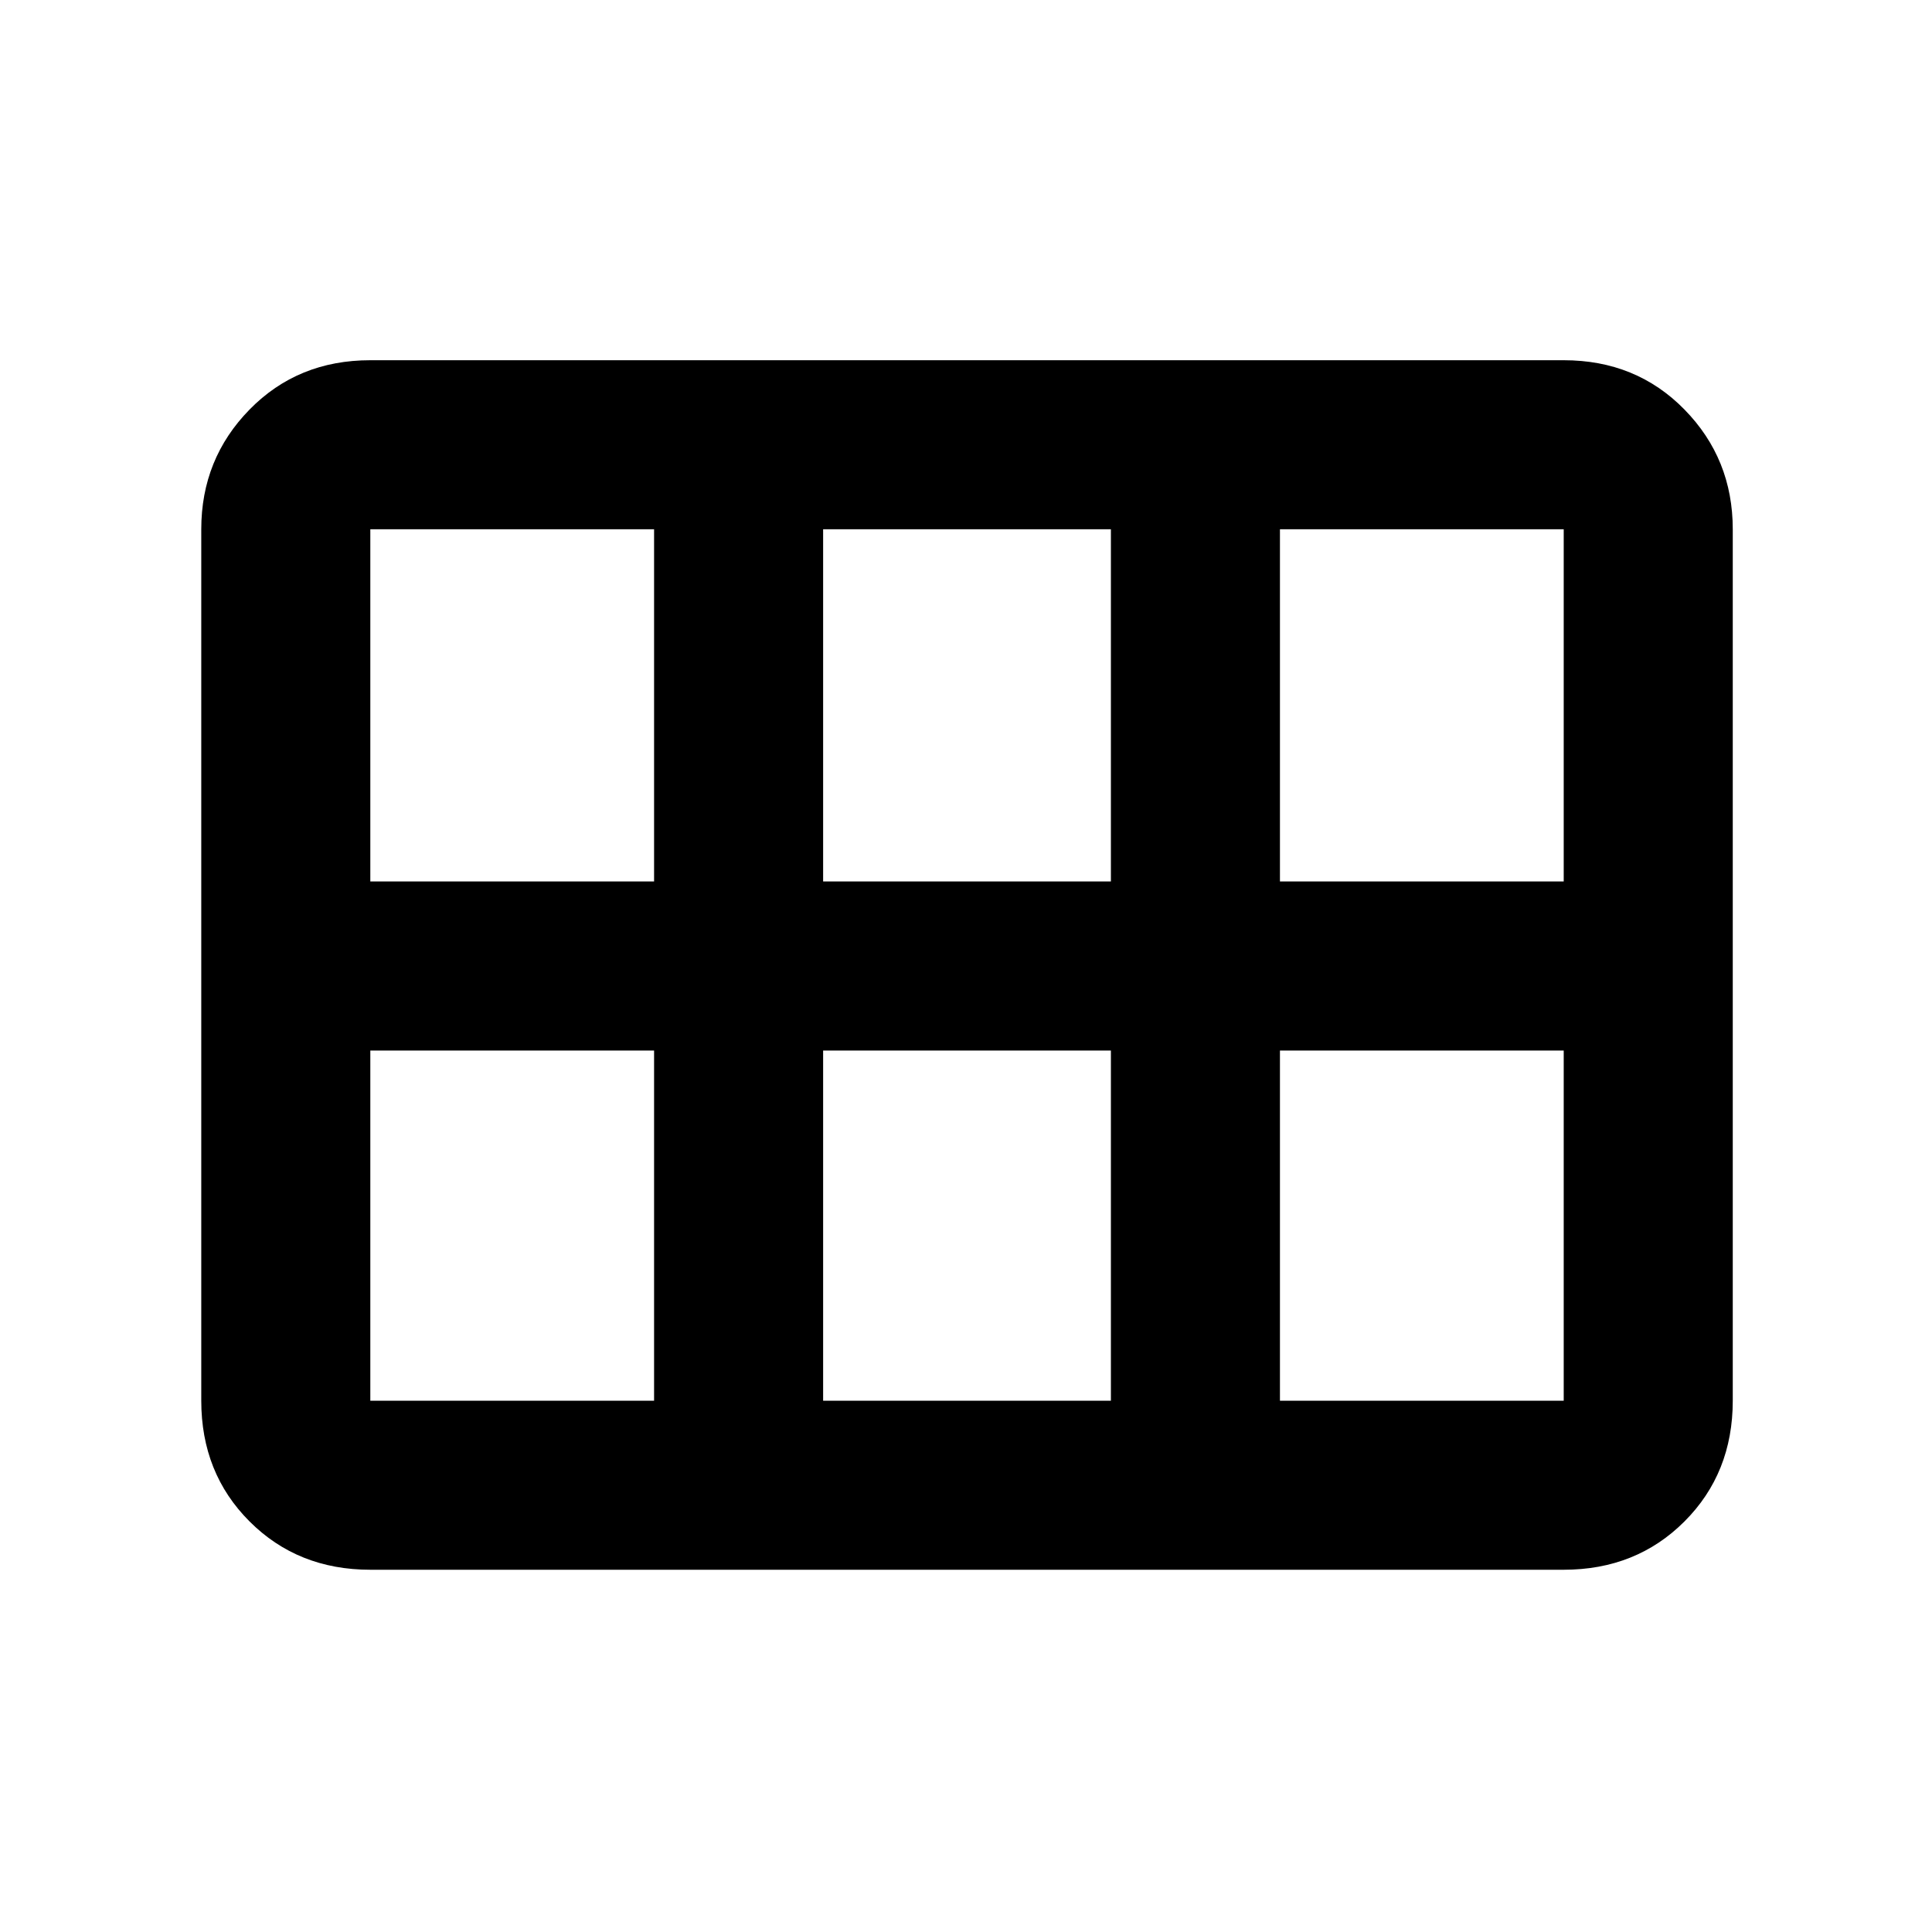 <svg xmlns="http://www.w3.org/2000/svg" height="40" width="40"><path d="M4.167 29V10.958q0-1.458 1-2.479 1-1.021 2.5-1.021h24.708q1.5 0 2.5 1.021t1 2.479V29q0 1.5-1 2.5t-2.5 1H7.667q-1.5 0-2.5-1t-1-2.5ZM26.5 18.25h5.875v-7.292H26.5v7.292Zm-9.458 0H23v-7.292h-5.958v7.292Zm-9.375 0h5.875v-7.292H7.667v7.292Zm0 10.75h5.875v-7.25H7.667V29Zm9.375 0H23v-7.25h-5.958V29Zm9.458 0h5.875v-7.25H26.5V29Z"/></svg>